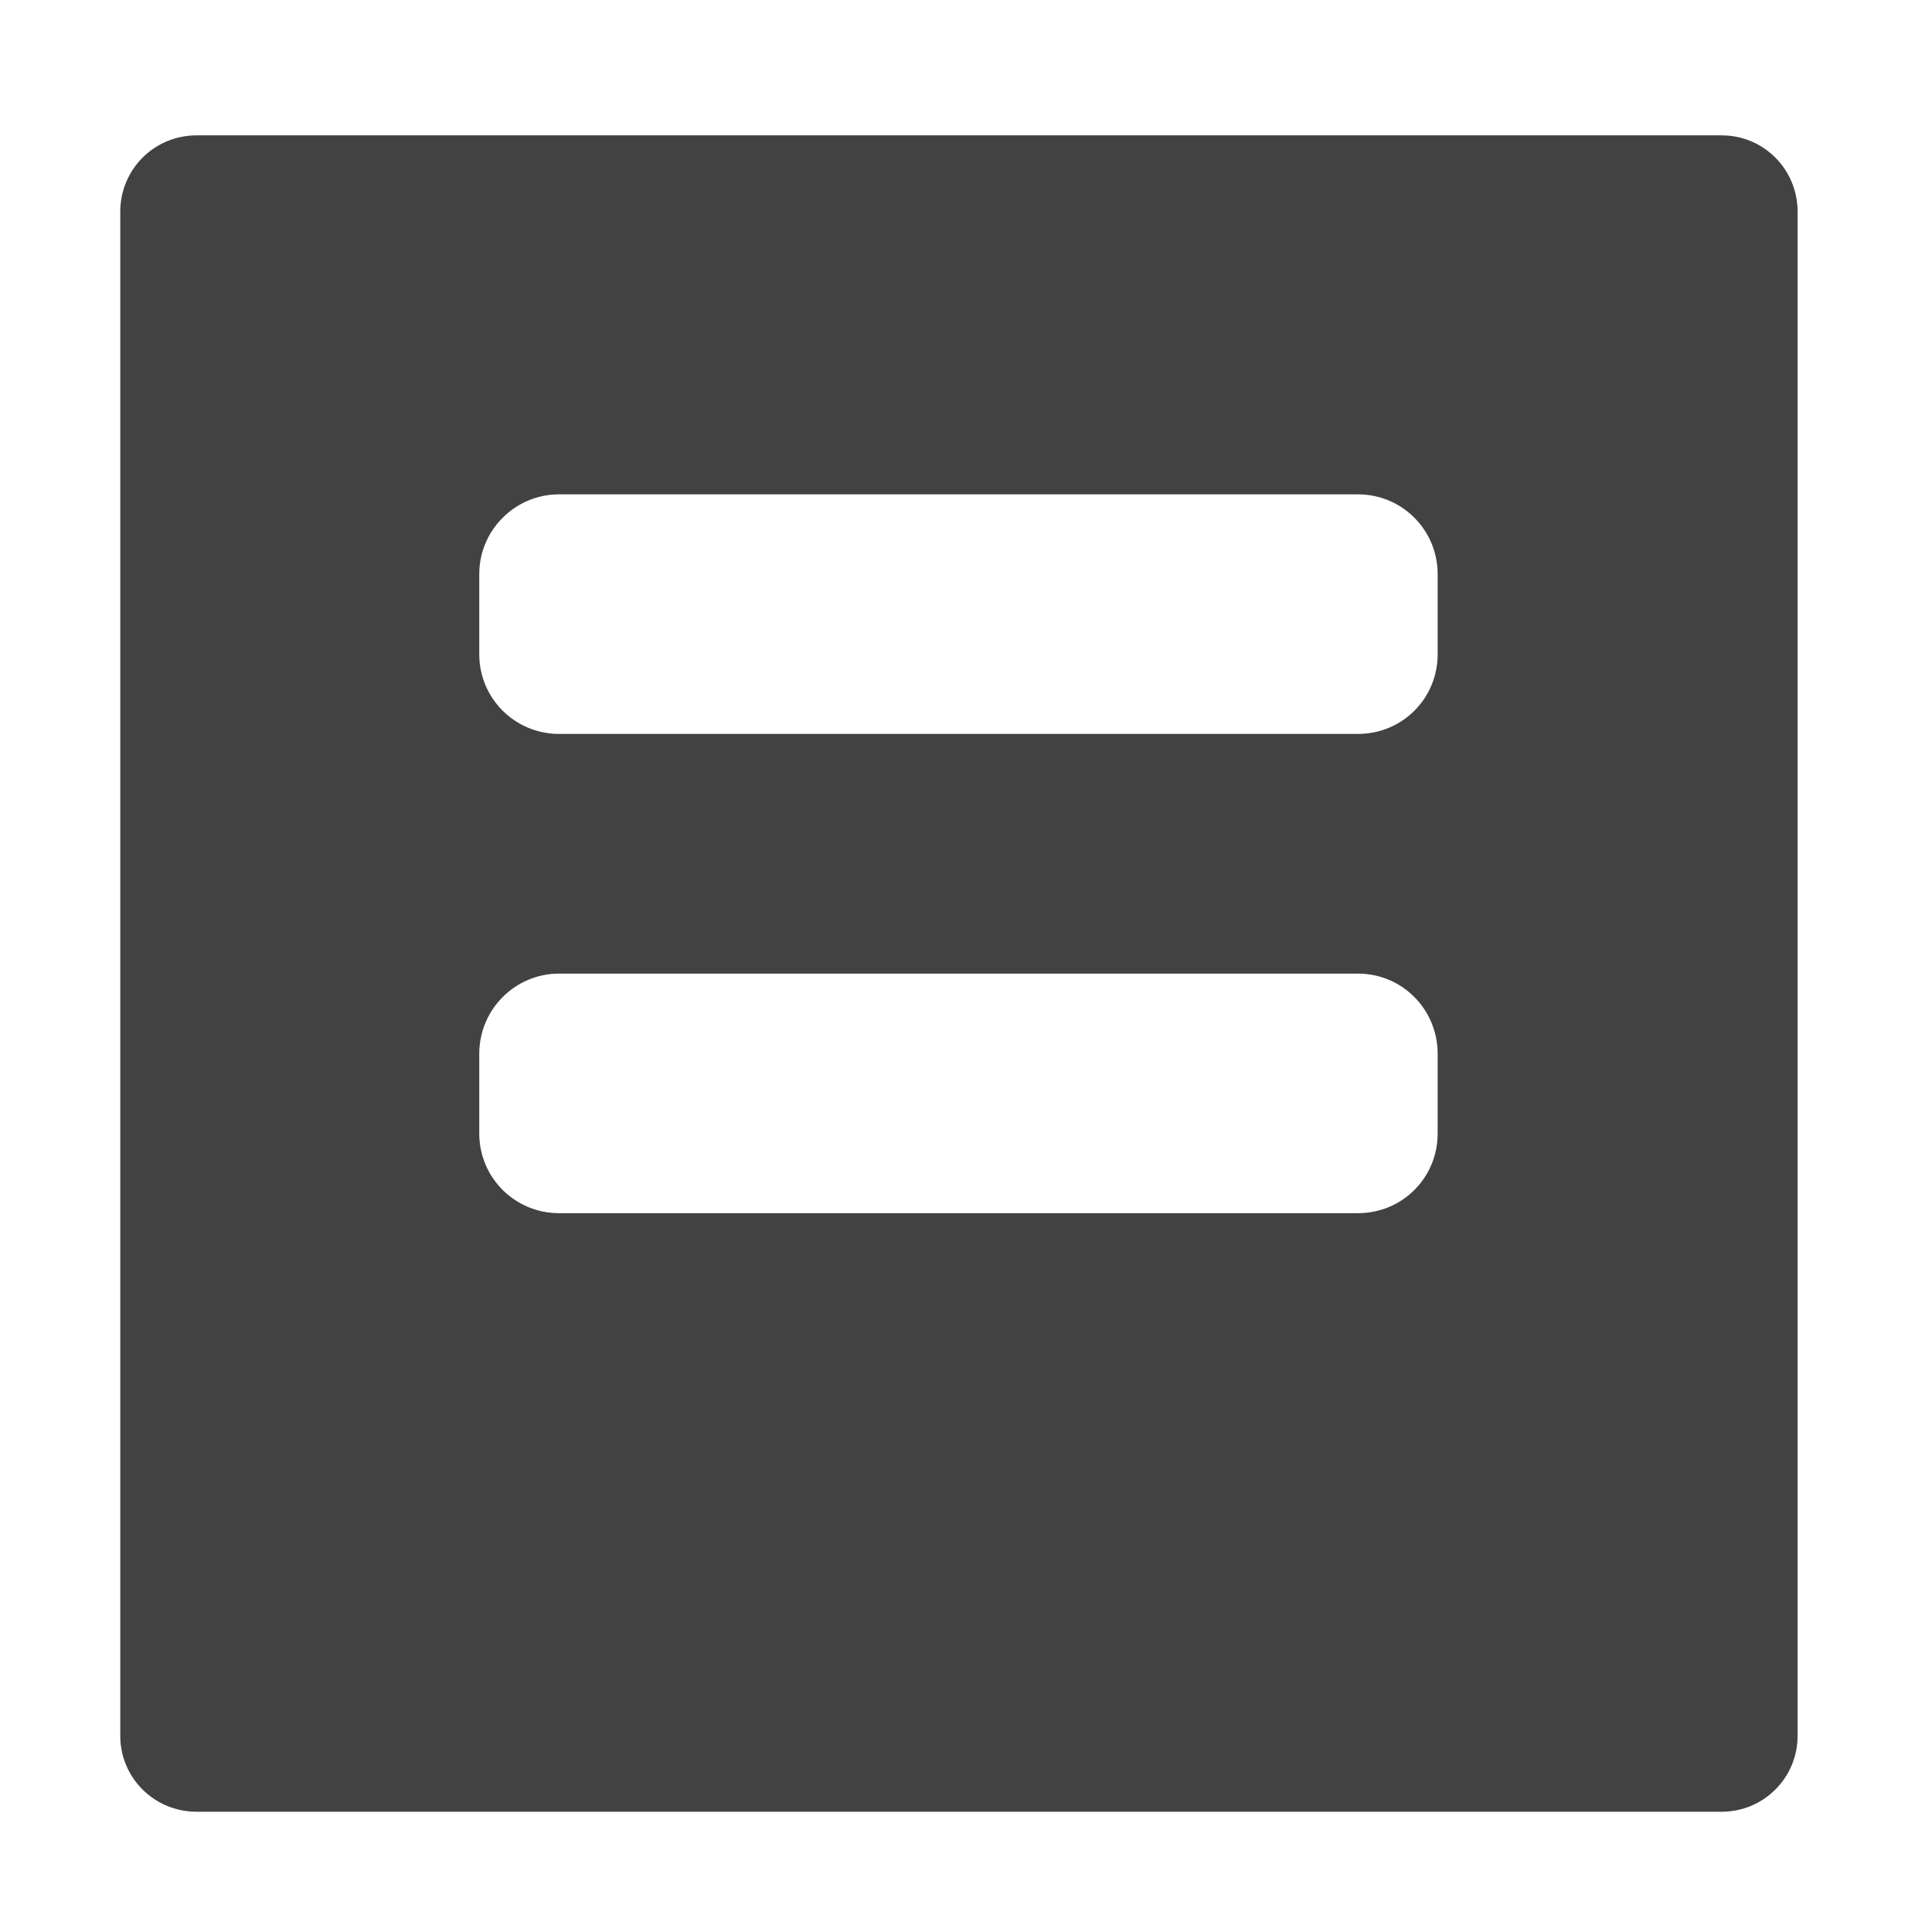 <svg height="16" viewBox="0 0 16 16" width="16" xmlns="http://www.w3.org/2000/svg"><path d="m1.629 1.121c-.352 0-.633.281-.633.633v12.621c0 .348.281.629.633.629h12.629c.348 0 .629-.281.629-.629v-12.621c0-.352-.281-.633-.629-.633zm3 2.973h6.617c.367 0 .66.297.66.66v.664c0 .367-.293.66-.66.66h-6.617c-.363 0-.66-.293-.66-.66v-.664c0-.363.297-.66.66-.66zm0 3.969h6.617c.367 0 .66.297.66.664v.66c0 .367-.293.66-.66.66h-6.617c-.363 0-.66-.293-.66-.66v-.66c0-.367.297-.664.66-.664zm0 0" fill="#424242"/></svg>